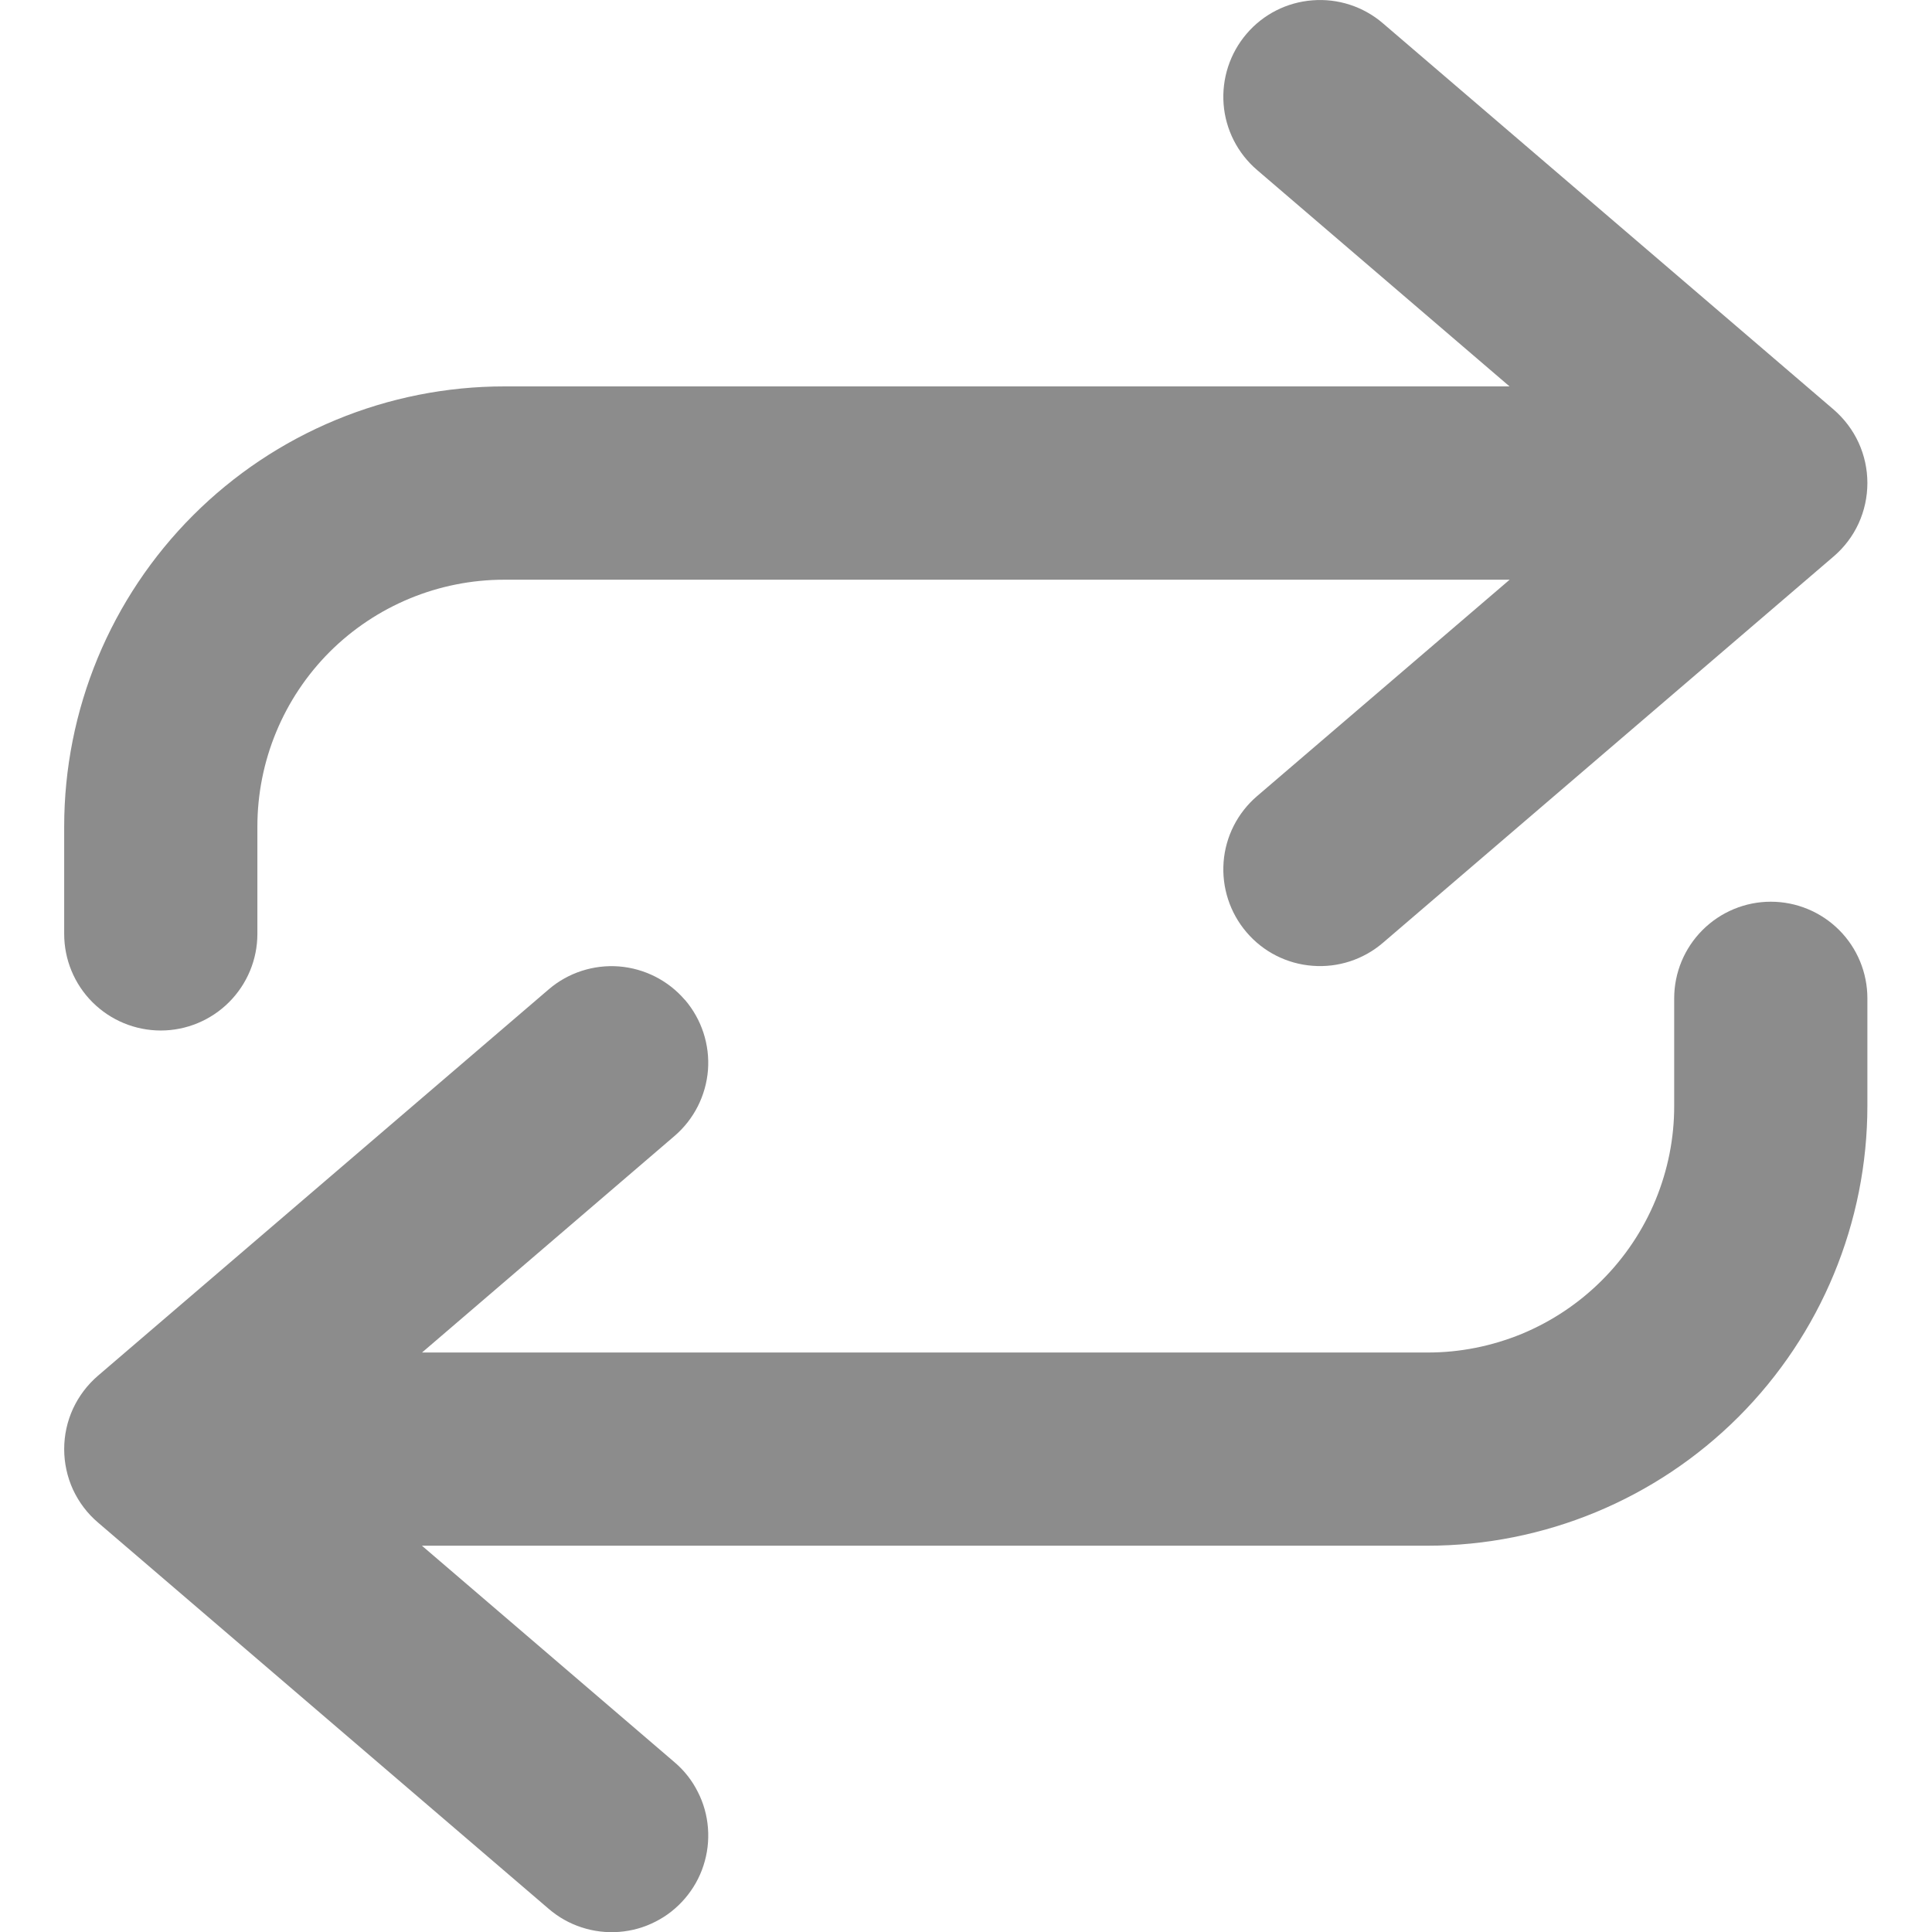 <svg width="18" height="18" viewBox="0 0 18 18" fill="none" xmlns="http://www.w3.org/2000/svg">
<path d="M12.883 0.216C12.702 0.061 12.466 -0.016 12.228 0.003C11.99 0.021 11.769 0.133 11.614 0.315C11.459 0.496 11.382 0.732 11.4 0.97C11.418 1.208 11.531 1.429 11.712 1.584L14.064 3.6H4.699C4.161 3.6 3.627 3.706 3.13 3.912C2.632 4.118 2.18 4.42 1.799 4.801C1.418 5.182 1.116 5.634 0.91 6.131C0.704 6.629 0.598 7.162 0.598 7.701V8.701C0.598 8.939 0.692 9.168 0.861 9.337C1.03 9.506 1.259 9.601 1.498 9.601C1.736 9.601 1.965 9.506 2.134 9.337C2.303 9.168 2.398 8.939 2.398 8.701V7.701C2.398 7.091 2.64 6.506 3.071 6.074C3.503 5.643 4.088 5.401 4.698 5.401H14.065L11.712 7.417C11.531 7.572 11.418 7.793 11.4 8.031C11.382 8.269 11.459 8.505 11.614 8.686C11.769 8.868 11.99 8.98 12.228 8.998C12.466 9.017 12.702 8.94 12.883 8.785L17.084 5.184C17.182 5.1 17.262 4.995 17.316 4.877C17.37 4.759 17.398 4.63 17.398 4.5C17.398 4.37 17.37 4.242 17.316 4.124C17.262 4.006 17.182 3.901 17.084 3.816L12.883 0.216Z" fill="#8C8C8C"/>
<path d="M6.382 9.316C6.537 9.497 6.614 9.733 6.596 9.97C6.577 10.208 6.465 10.429 6.284 10.584L3.932 12.601H13.298C13.6 12.602 13.899 12.542 14.179 12.427C14.458 12.311 14.711 12.142 14.925 11.928C15.139 11.714 15.308 11.461 15.424 11.181C15.539 10.902 15.599 10.603 15.598 10.301V9.301C15.598 9.063 15.693 8.834 15.862 8.665C16.031 8.496 16.26 8.401 16.498 8.401C16.737 8.401 16.966 8.496 17.135 8.665C17.304 8.834 17.398 9.063 17.398 9.301V10.301C17.398 11.389 16.966 12.431 16.198 13.2C15.429 13.969 14.386 14.401 13.298 14.401H3.931L6.284 16.418C6.374 16.494 6.448 16.588 6.501 16.694C6.555 16.799 6.587 16.914 6.596 17.032C6.605 17.15 6.591 17.268 6.554 17.381C6.518 17.493 6.459 17.597 6.382 17.687C6.305 17.777 6.212 17.851 6.106 17.904C6.001 17.958 5.886 17.99 5.768 17.999C5.65 18.008 5.532 17.994 5.419 17.957C5.307 17.921 5.203 17.862 5.113 17.785L0.913 14.185C0.814 14.101 0.735 13.996 0.68 13.878C0.626 13.76 0.598 13.631 0.598 13.501C0.598 13.371 0.626 13.243 0.68 13.125C0.735 13.007 0.814 12.902 0.913 12.817L5.113 9.217C5.294 9.062 5.53 8.986 5.767 9.004C6.005 9.023 6.226 9.135 6.381 9.316H6.382Z" fill="#8C8C8C"/>
</svg>
